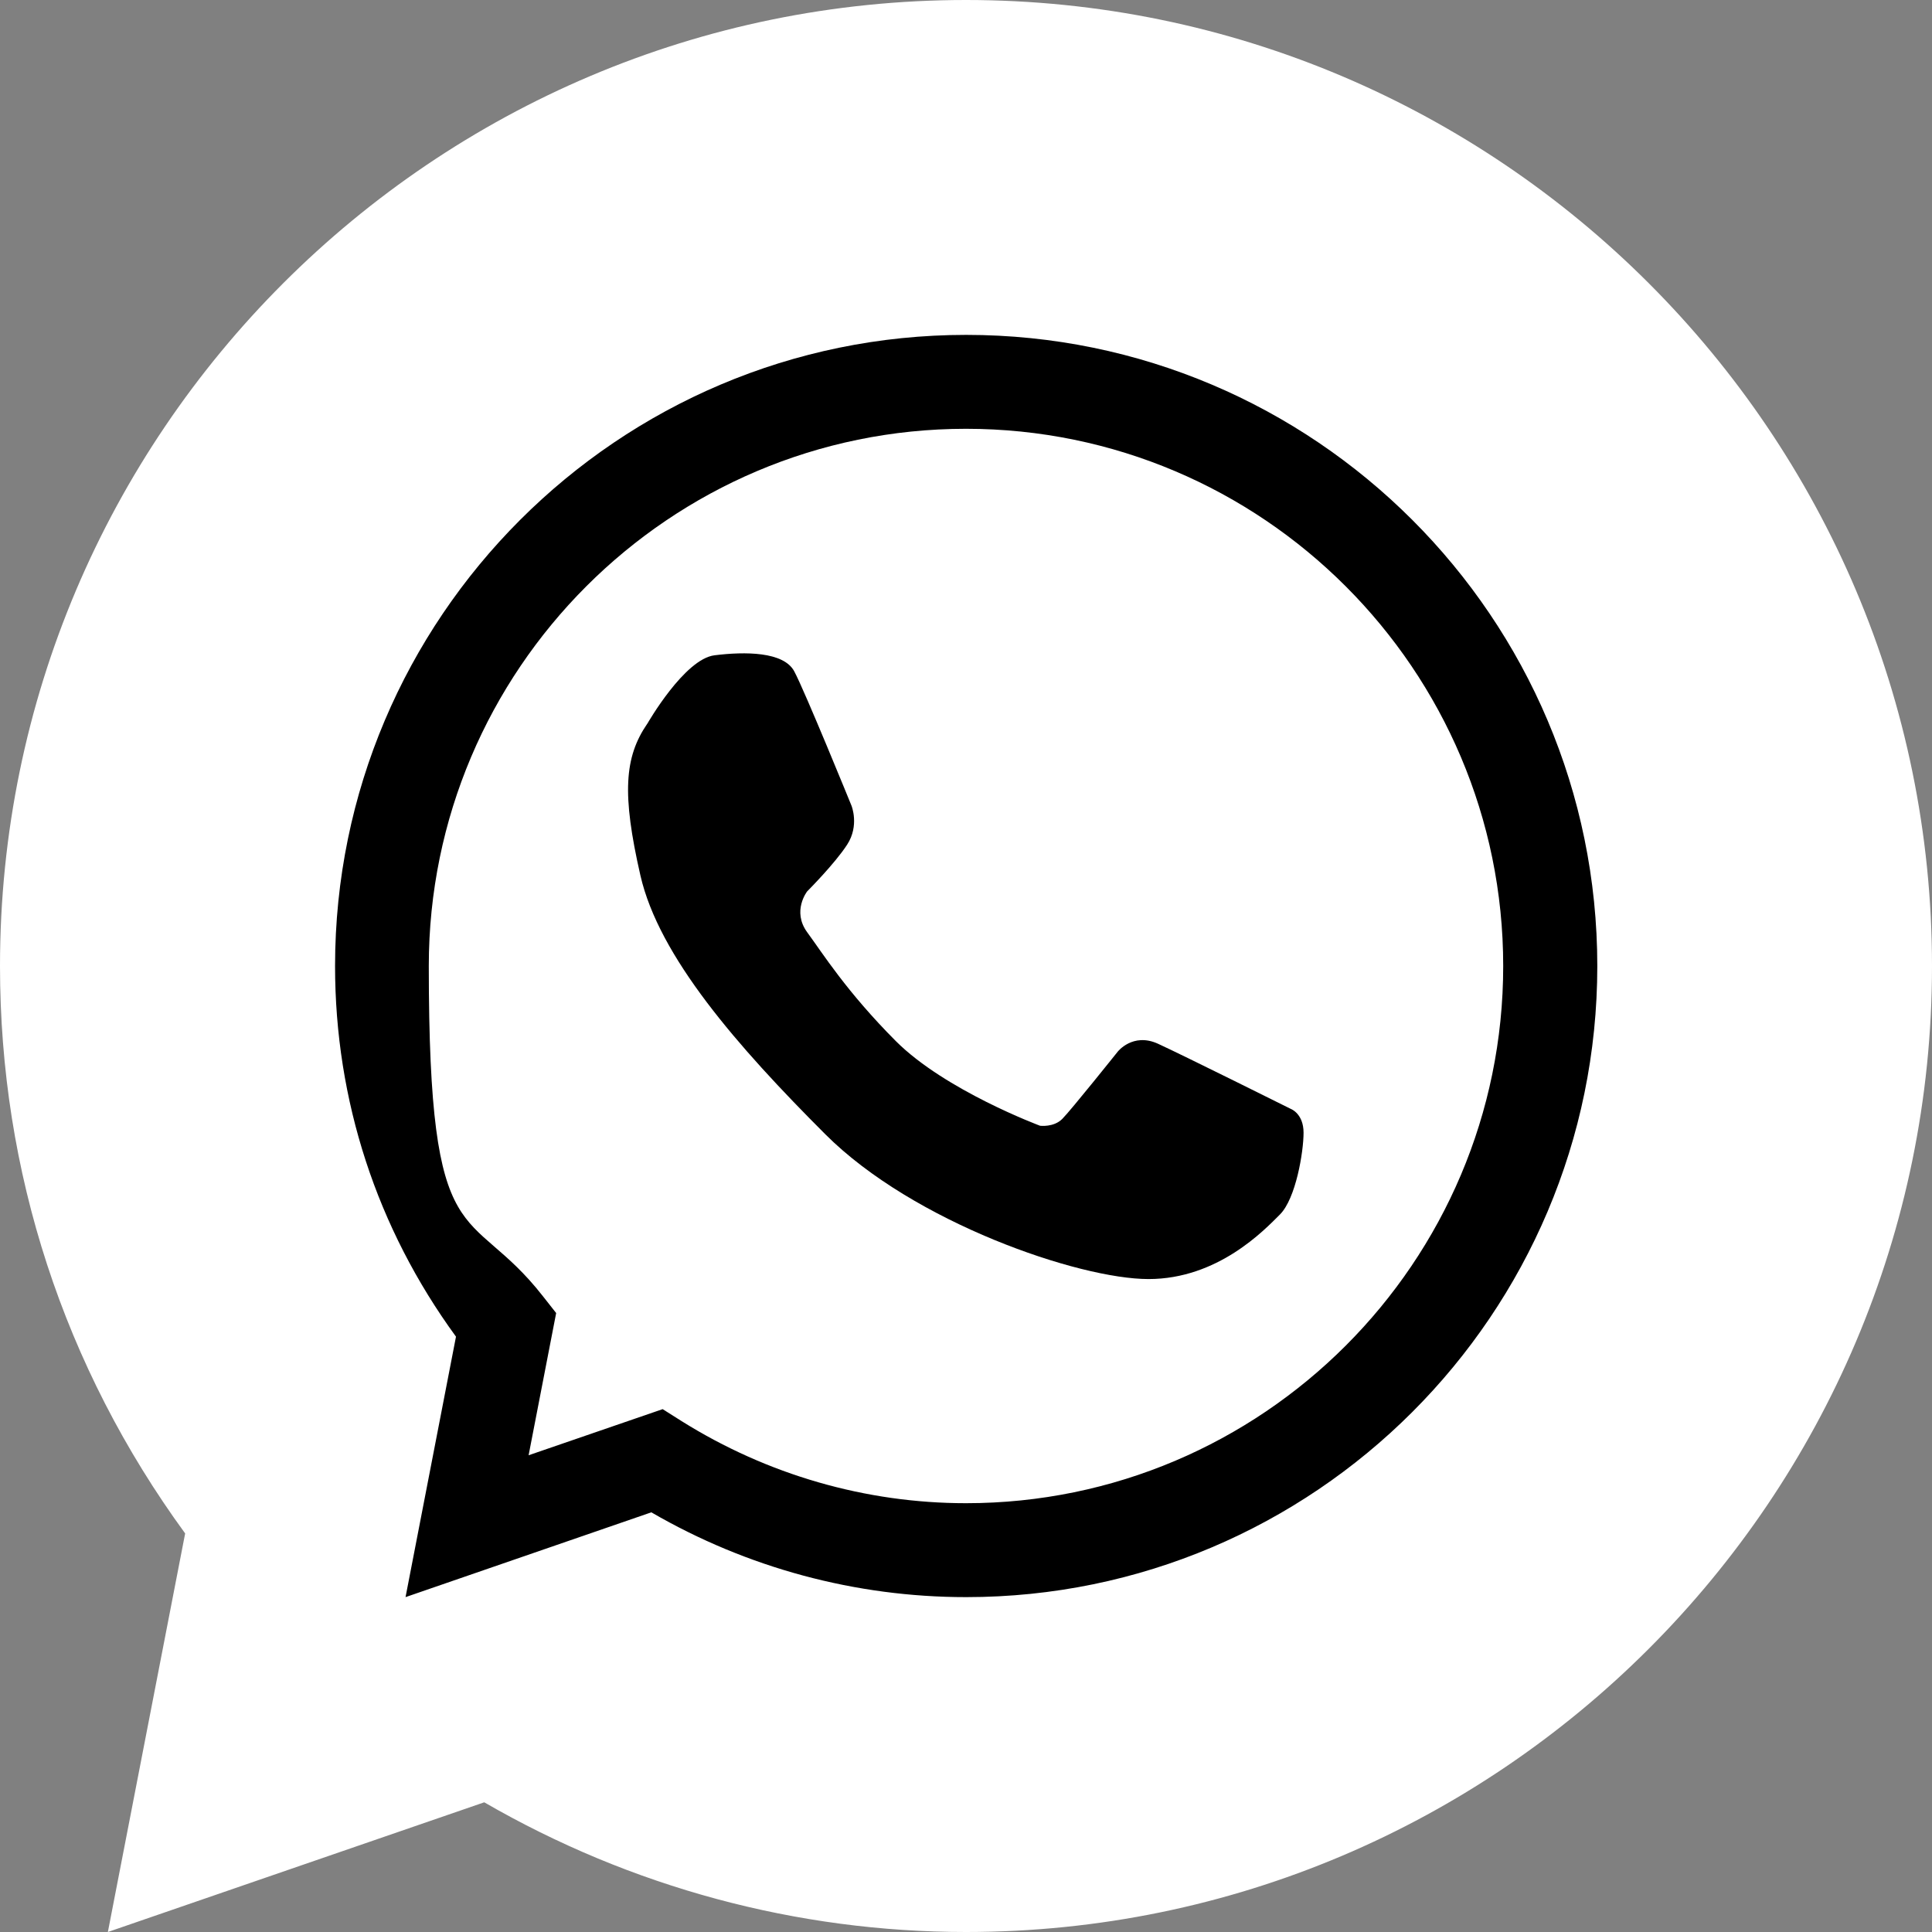 <?xml version="1.0" encoding="UTF-8"?>
<svg id="Camada_1" data-name="Camada 1" xmlns="http://www.w3.org/2000/svg" version="1.1" viewBox="0 0 1080 1080">
  <rect x="0" y="0" width="1080" height="1080" fill="#808080" stroke="none"/>
  <defs>
    <style>
      .cls-1 {
        fill: #000;
      }

      .cls-1, .cls-2, .cls-3 {
        stroke-width: 0px;
      }

      .cls-2 {
        fill: none;
      }

      .cls-3 {
        fill: #fff;
      }
    </style>
  </defs>
  <path class="cls-3" d="M540,1080c-94.5,0-187.2-25-269.3-72.5l-210.4,72.5,43.2-222.8C35.7,764.3,0,655,0,540,0,242.2,242.2,0,540,0s540,242.2,540,540-242.2,540-540,540Z"/>
  <g>
    <g>
      <path class="cls-2" d="M540,213.5c-180.3,0-326.5,146.2-326.5,326.5s26.1,145.3,69.4,200.8l-21.8,112.4,106.1-36.6c50.2,31.5,109.3,49.9,172.9,49.9,180.3,0,326.6-146.2,326.6-326.5s-146.2-326.5-326.6-326.5h0Z"/>
      <path class="cls-1" d="M540,892.8c-61.7,0-122.3-16.3-175.9-47.4l-137.4,47.4,28.2-145.6c-44.3-60.7-67.6-132.1-67.6-207.2,0-194.5,158.2-352.8,352.8-352.8s352.8,158.2,352.8,352.8-158.3,352.8-352.8,352.8h0ZM370.4,787.7l10.6,6.7c47.9,30,102.9,45.9,159,45.9,165.6,0,300.3-134.7,300.3-300.3s-134.7-300.3-300.3-300.3-300.3,134.7-300.3,300.3,22.1,131.2,63.8,184.6l7.4,9.4-15.4,79.5,75-25.8h0Z"/>
    </g>
    <path class="cls-1" d="M361.9,404.5s20.7-36.2,37.6-38.2c16.9-2.1,38.6-2.1,44.5,9,5.9,11,32,75.1,32,75.1,0,0,4.5,11-2.4,21.7-6.9,10.7-22.4,26.2-22.4,26.2,0,0-8.6,11,0,22.8,8.6,11.7,22,33.2,49.6,60.9,27.6,27.6,80.6,47.3,80.6,47.3,0,0,7.6,1,12.4-3.8,4.8-4.8,31-37.6,31-37.6,0,0,8.4-10.8,22.4-4.5,14,6.4,74.4,36.5,74.4,36.5,0,0,7.1,2.6,7.1,13.3s-4.3,36.8-13.2,45.7c-8.8,8.8-34.7,36.1-73.5,36.1s-131.3-31.6-180.6-80.9c-49.3-49.3-93-99.3-103.4-144.7-10.4-45.5-9-66.1,3.8-84.8h0Z"/>
  </g>
</svg>